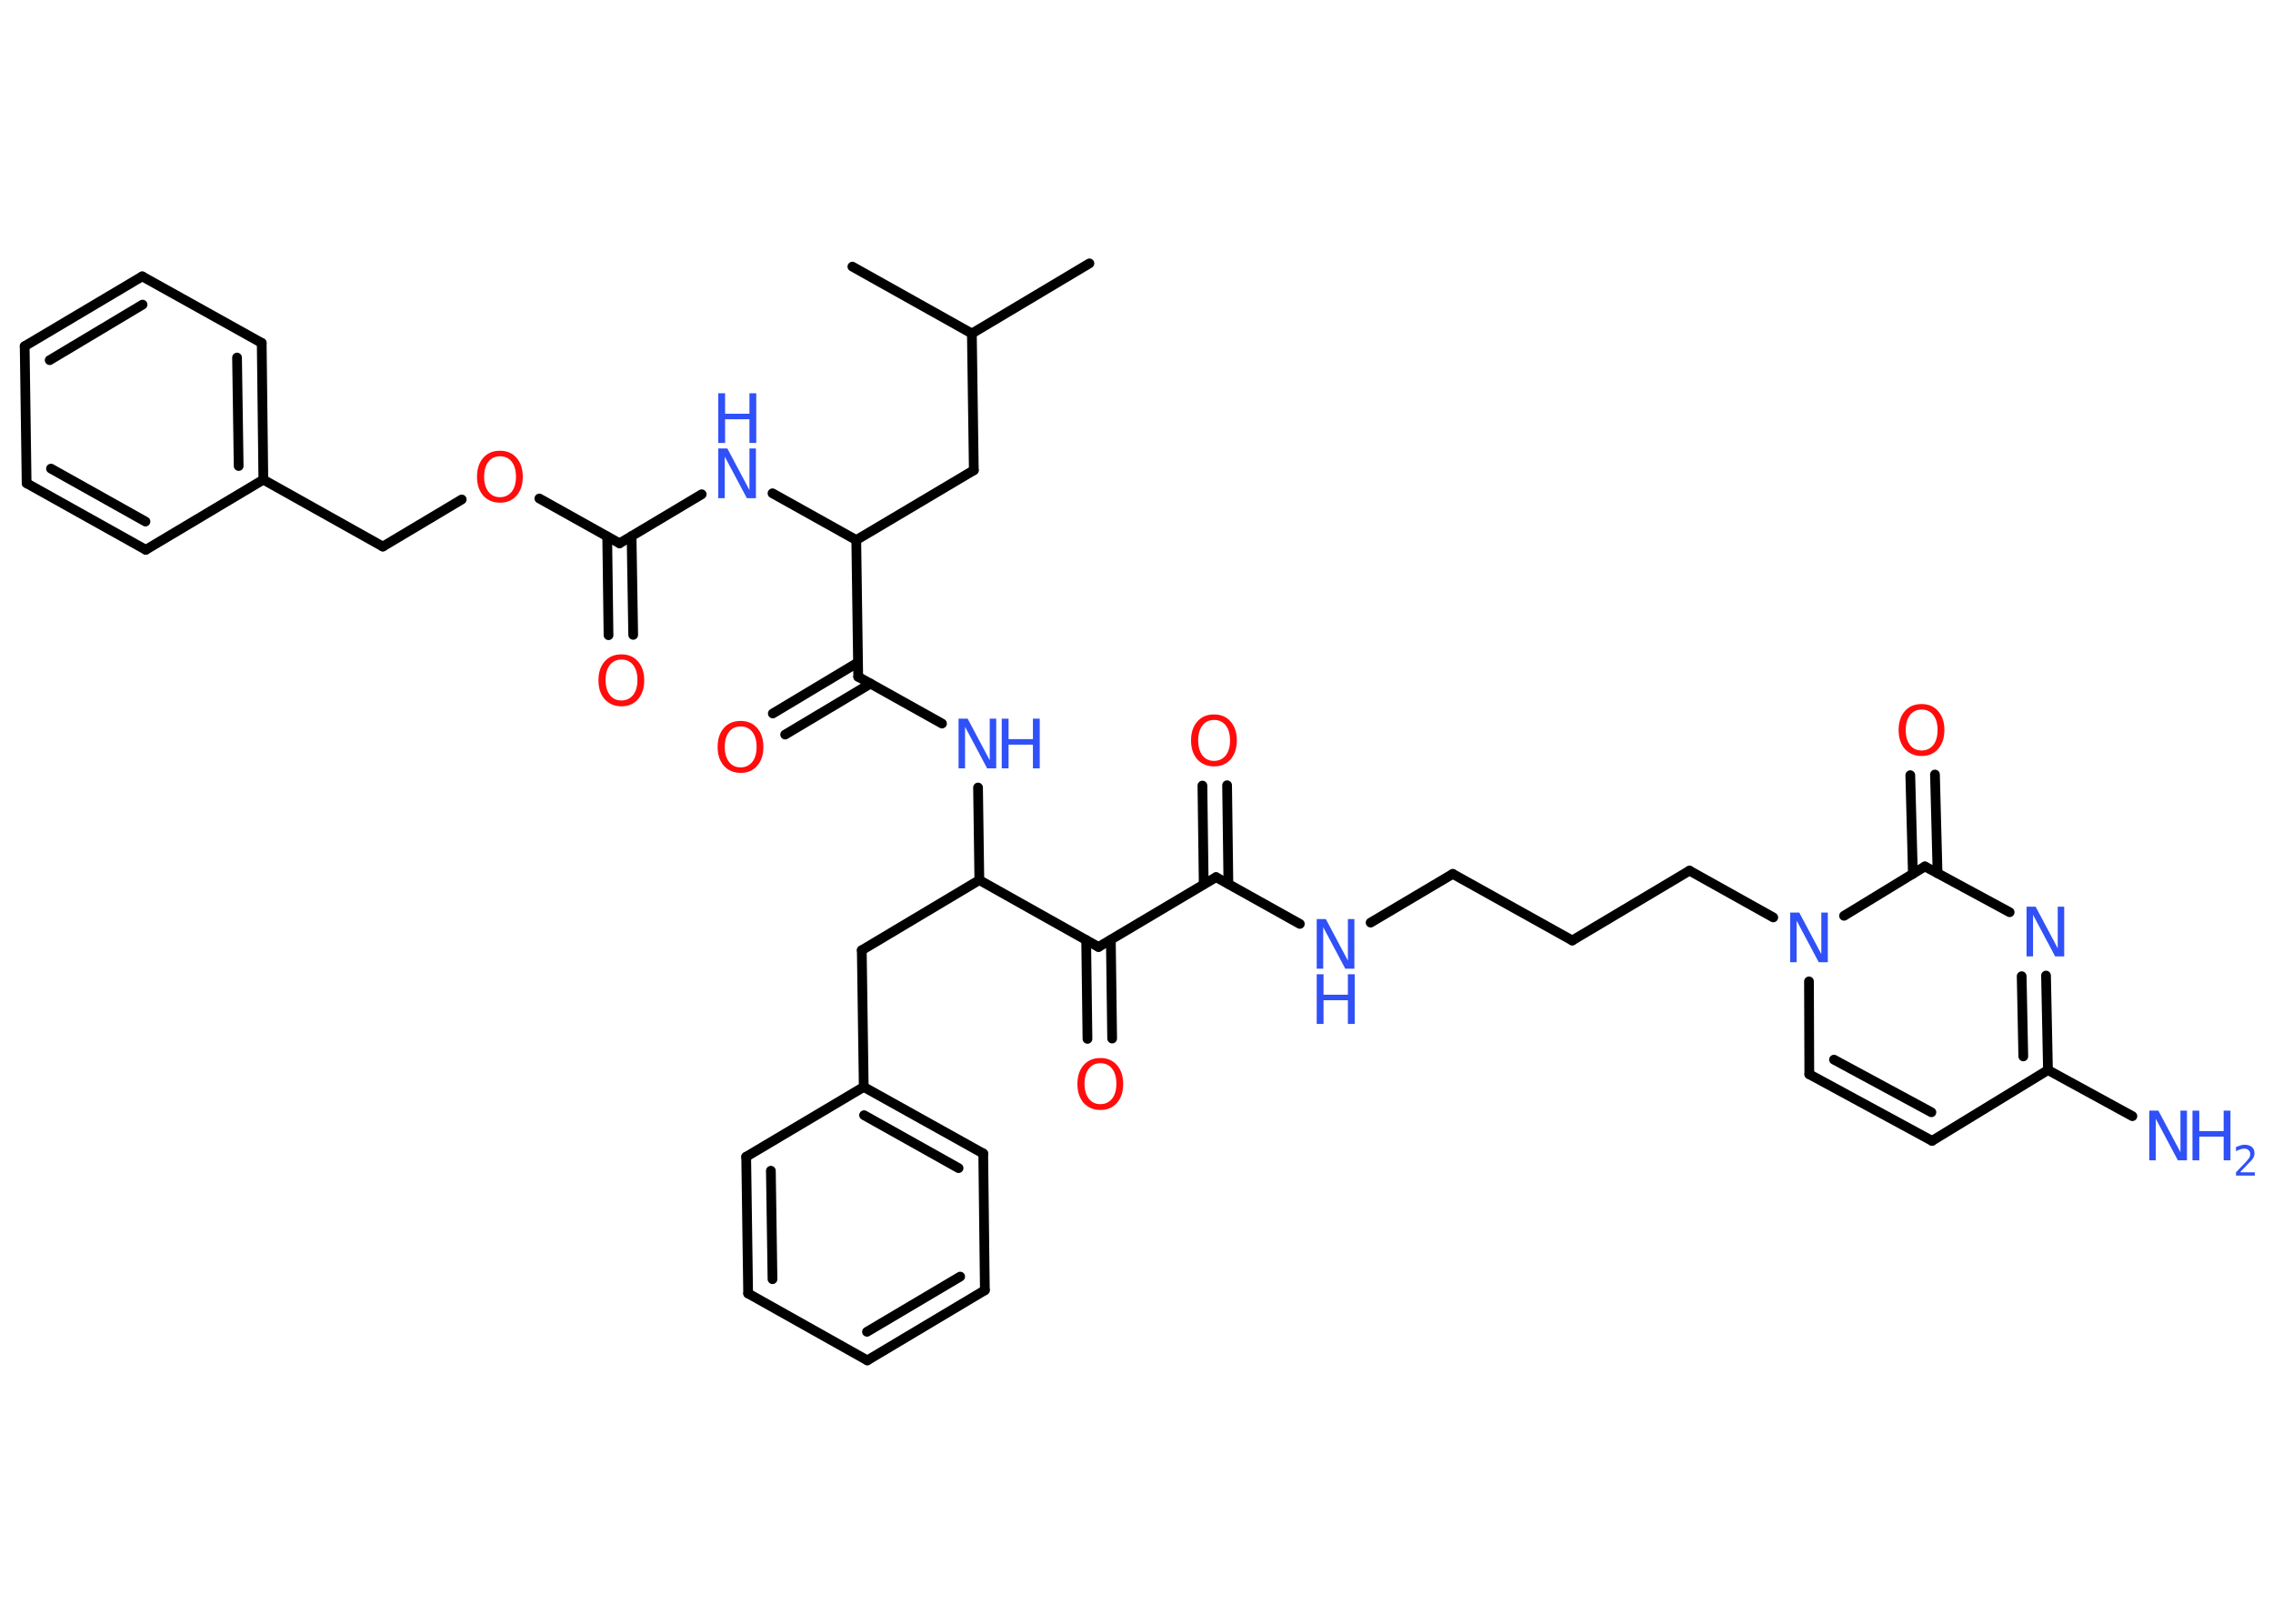 <?xml version='1.0' encoding='UTF-8'?>
<!DOCTYPE svg PUBLIC "-//W3C//DTD SVG 1.1//EN" "http://www.w3.org/Graphics/SVG/1.1/DTD/svg11.dtd">
<svg version='1.2' xmlns='http://www.w3.org/2000/svg' xmlns:xlink='http://www.w3.org/1999/xlink' width='70.0mm' height='50.0mm' viewBox='0 0 70.0 50.0'>
  <desc>Generated by the Chemistry Development Kit (http://github.com/cdk)</desc>
  <g stroke-linecap='round' stroke-linejoin='round' stroke='#000000' stroke-width='.3' fill='#3050F8'>
    <rect x='.0' y='.0' width='70.0' height='50.0' fill='#FFFFFF' stroke='none'/>
    <g id='mol1' class='mol'>
      <line id='mol1bnd1' class='bond' x1='26.25' y1='8.21' x2='29.93' y2='10.27'/>
      <line id='mol1bnd2' class='bond' x1='29.93' y1='10.27' x2='33.55' y2='8.11'/>
      <line id='mol1bnd3' class='bond' x1='29.93' y1='10.27' x2='29.99' y2='14.48'/>
      <line id='mol1bnd4' class='bond' x1='29.99' y1='14.48' x2='26.37' y2='16.63'/>
      <line id='mol1bnd5' class='bond' x1='26.37' y1='16.63' x2='23.79' y2='15.19'/>
      <line id='mol1bnd6' class='bond' x1='21.61' y1='15.22' x2='19.08' y2='16.73'/>
      <g id='mol1bnd7' class='bond'>
        <line x1='19.45' y1='16.51' x2='19.5' y2='19.55'/>
        <line x1='18.7' y1='16.52' x2='18.74' y2='19.56'/>
      </g>
      <line id='mol1bnd8' class='bond' x1='19.08' y1='16.73' x2='16.61' y2='15.35'/>
      <line id='mol1bnd9' class='bond' x1='14.22' y1='15.38' x2='11.79' y2='16.83'/>
      <line id='mol1bnd10' class='bond' x1='11.79' y1='16.83' x2='8.11' y2='14.77'/>
      <g id='mol1bnd11' class='bond'>
        <line x1='8.11' y1='14.77' x2='8.06' y2='10.56'/>
        <line x1='7.35' y1='14.35' x2='7.3' y2='11.01'/>
      </g>
      <line id='mol1bnd12' class='bond' x1='8.06' y1='10.56' x2='4.38' y2='8.51'/>
      <g id='mol1bnd13' class='bond'>
        <line x1='4.38' y1='8.51' x2='.76' y2='10.66'/>
        <line x1='4.39' y1='9.38' x2='1.53' y2='11.09'/>
      </g>
      <line id='mol1bnd14' class='bond' x1='.76' y1='10.66' x2='.82' y2='14.88'/>
      <g id='mol1bnd15' class='bond'>
        <line x1='.82' y1='14.88' x2='4.49' y2='16.93'/>
        <line x1='1.57' y1='14.43' x2='4.48' y2='16.06'/>
      </g>
      <line id='mol1bnd16' class='bond' x1='8.11' y1='14.77' x2='4.49' y2='16.93'/>
      <line id='mol1bnd17' class='bond' x1='26.37' y1='16.63' x2='26.43' y2='20.84'/>
      <g id='mol1bnd18' class='bond'>
        <line x1='26.81' y1='21.05' x2='24.18' y2='22.62'/>
        <line x1='26.42' y1='20.4' x2='23.8' y2='21.97'/>
      </g>
      <line id='mol1bnd19' class='bond' x1='26.43' y1='20.84' x2='29.01' y2='22.28'/>
      <line id='mol1bnd20' class='bond' x1='30.12' y1='24.25' x2='30.16' y2='27.1'/>
      <line id='mol1bnd21' class='bond' x1='30.16' y1='27.1' x2='26.54' y2='29.26'/>
      <line id='mol1bnd22' class='bond' x1='26.54' y1='29.26' x2='26.6' y2='33.47'/>
      <g id='mol1bnd23' class='bond'>
        <line x1='30.28' y1='35.52' x2='26.6' y2='33.47'/>
        <line x1='29.52' y1='35.97' x2='26.61' y2='34.34'/>
      </g>
      <line id='mol1bnd24' class='bond' x1='30.28' y1='35.52' x2='30.33' y2='39.73'/>
      <g id='mol1bnd25' class='bond'>
        <line x1='26.71' y1='41.89' x2='30.33' y2='39.73'/>
        <line x1='26.7' y1='41.01' x2='29.57' y2='39.31'/>
      </g>
      <line id='mol1bnd26' class='bond' x1='26.71' y1='41.89' x2='23.04' y2='39.83'/>
      <g id='mol1bnd27' class='bond'>
        <line x1='22.98' y1='35.62' x2='23.04' y2='39.83'/>
        <line x1='23.74' y1='36.05' x2='23.79' y2='39.39'/>
      </g>
      <line id='mol1bnd28' class='bond' x1='26.6' y1='33.47' x2='22.98' y2='35.62'/>
      <line id='mol1bnd29' class='bond' x1='30.16' y1='27.1' x2='33.83' y2='29.16'/>
      <g id='mol1bnd30' class='bond'>
        <line x1='34.21' y1='28.94' x2='34.25' y2='31.98'/>
        <line x1='33.45' y1='28.95' x2='33.49' y2='31.99'/>
      </g>
      <line id='mol1bnd31' class='bond' x1='33.83' y1='29.16' x2='37.45' y2='27.01'/>
      <g id='mol1bnd32' class='bond'>
        <line x1='37.07' y1='27.23' x2='37.03' y2='24.19'/>
        <line x1='37.83' y1='27.22' x2='37.79' y2='24.18'/>
      </g>
      <line id='mol1bnd33' class='bond' x1='37.45' y1='27.01' x2='40.03' y2='28.45'/>
      <line id='mol1bnd34' class='bond' x1='42.21' y1='28.41' x2='44.74' y2='26.91'/>
      <line id='mol1bnd35' class='bond' x1='44.74' y1='26.91' x2='48.42' y2='28.96'/>
      <line id='mol1bnd36' class='bond' x1='48.42' y1='28.96' x2='52.03' y2='26.81'/>
      <line id='mol1bnd37' class='bond' x1='52.03' y1='26.81' x2='54.61' y2='28.25'/>
      <line id='mol1bnd38' class='bond' x1='55.71' y1='30.22' x2='55.72' y2='33.08'/>
      <g id='mol1bnd39' class='bond'>
        <line x1='55.72' y1='33.08' x2='59.5' y2='35.13'/>
        <line x1='56.48' y1='32.63' x2='59.48' y2='34.25'/>
      </g>
      <line id='mol1bnd40' class='bond' x1='59.5' y1='35.13' x2='63.07' y2='32.95'/>
      <line id='mol1bnd41' class='bond' x1='63.07' y1='32.95' x2='65.67' y2='34.37'/>
      <g id='mol1bnd42' class='bond'>
        <line x1='63.07' y1='32.95' x2='63.01' y2='30.04'/>
        <line x1='62.31' y1='32.53' x2='62.26' y2='30.06'/>
      </g>
      <line id='mol1bnd43' class='bond' x1='61.89' y1='28.09' x2='59.28' y2='26.68'/>
      <line id='mol1bnd44' class='bond' x1='56.79' y1='28.2' x2='59.28' y2='26.68'/>
      <g id='mol1bnd45' class='bond'>
        <line x1='58.91' y1='26.91' x2='58.83' y2='23.87'/>
        <line x1='59.67' y1='26.89' x2='59.59' y2='23.85'/>
      </g>
      <g id='mol1atm6' class='atom'>
        <path d='M22.12 13.81h.28l.68 1.28v-1.28h.2v1.53h-.28l-.68 -1.28v1.28h-.2v-1.53z' stroke='none'/>
        <path d='M22.12 12.11h.21v.63h.75v-.63h.21v1.53h-.21v-.73h-.75v.73h-.21v-1.53z' stroke='none'/>
      </g>
      <path id='mol1atm8' class='atom' d='M19.14 20.31q-.23 .0 -.36 .17q-.13 .17 -.13 .46q.0 .29 .13 .46q.13 .17 .36 .17q.22 .0 .36 -.17q.13 -.17 .13 -.46q.0 -.29 -.13 -.46q-.13 -.17 -.36 -.17zM19.14 20.15q.32 .0 .51 .22q.19 .22 .19 .58q.0 .36 -.19 .58q-.19 .22 -.51 .22q-.32 .0 -.52 -.22q-.19 -.22 -.19 -.58q.0 -.36 .19 -.58q.19 -.22 .52 -.22z' stroke='none' fill='#FF0D0D'/>
      <path id='mol1atm9' class='atom' d='M15.4 14.05q-.23 .0 -.36 .17q-.13 .17 -.13 .46q.0 .29 .13 .46q.13 .17 .36 .17q.22 .0 .36 -.17q.13 -.17 .13 -.46q.0 -.29 -.13 -.46q-.13 -.17 -.36 -.17zM15.4 13.88q.32 .0 .51 .22q.19 .22 .19 .58q.0 .36 -.19 .58q-.19 .22 -.51 .22q-.32 .0 -.52 -.22q-.19 -.22 -.19 -.58q.0 -.36 .19 -.58q.19 -.22 .52 -.22z' stroke='none' fill='#FF0D0D'/>
      <path id='mol1atm18' class='atom' d='M22.81 22.37q-.23 .0 -.36 .17q-.13 .17 -.13 .46q.0 .29 .13 .46q.13 .17 .36 .17q.22 .0 .36 -.17q.13 -.17 .13 -.46q.0 -.29 -.13 -.46q-.13 -.17 -.36 -.17zM22.81 22.2q.32 .0 .51 .22q.19 .22 .19 .58q.0 .36 -.19 .58q-.19 .22 -.51 .22q-.32 .0 -.52 -.22q-.19 -.22 -.19 -.58q.0 -.36 .19 -.58q.19 -.22 .52 -.22z' stroke='none' fill='#FF0D0D'/>
      <g id='mol1atm19' class='atom'>
        <path d='M29.52 22.13h.28l.68 1.28v-1.28h.2v1.53h-.28l-.68 -1.28v1.28h-.2v-1.53z' stroke='none'/>
        <path d='M30.85 22.13h.21v.63h.75v-.63h.21v1.53h-.21v-.73h-.75v.73h-.21v-1.53z' stroke='none'/>
      </g>
      <path id='mol1atm29' class='atom' d='M33.89 32.74q-.23 .0 -.36 .17q-.13 .17 -.13 .46q.0 .29 .13 .46q.13 .17 .36 .17q.22 .0 .36 -.17q.13 -.17 .13 -.46q.0 -.29 -.13 -.46q-.13 -.17 -.36 -.17zM33.89 32.58q.32 .0 .51 .22q.19 .22 .19 .58q.0 .36 -.19 .58q-.19 .22 -.51 .22q-.32 .0 -.52 -.22q-.19 -.22 -.19 -.58q.0 -.36 .19 -.58q.19 -.22 .52 -.22z' stroke='none' fill='#FF0D0D'/>
      <path id='mol1atm31' class='atom' d='M37.39 22.17q-.23 .0 -.36 .17q-.13 .17 -.13 .46q.0 .29 .13 .46q.13 .17 .36 .17q.22 .0 .36 -.17q.13 -.17 .13 -.46q.0 -.29 -.13 -.46q-.13 -.17 -.36 -.17zM37.39 22.0q.32 .0 .51 .22q.19 .22 .19 .58q.0 .36 -.19 .58q-.19 .22 -.51 .22q-.32 .0 -.52 -.22q-.19 -.22 -.19 -.58q.0 -.36 .19 -.58q.19 -.22 .52 -.22z' stroke='none' fill='#FF0D0D'/>
      <g id='mol1atm32' class='atom'>
        <path d='M40.55 28.3h.28l.68 1.28v-1.28h.2v1.53h-.28l-.68 -1.28v1.28h-.2v-1.53z' stroke='none'/>
        <path d='M40.55 30.0h.21v.63h.75v-.63h.21v1.53h-.21v-.73h-.75v.73h-.21v-1.53z' stroke='none'/>
      </g>
      <path id='mol1atm36' class='atom' d='M55.13 28.1h.28l.68 1.28v-1.28h.2v1.53h-.28l-.68 -1.28v1.28h-.2v-1.53z' stroke='none'/>
      <g id='mol1atm40' class='atom'>
        <path d='M66.19 34.2h.28l.68 1.28v-1.28h.2v1.53h-.28l-.68 -1.28v1.28h-.2v-1.53z' stroke='none'/>
        <path d='M67.52 34.2h.21v.63h.75v-.63h.21v1.53h-.21v-.73h-.75v.73h-.21v-1.53z' stroke='none'/>
        <path d='M69.01 36.1h.43v.1h-.58v-.1q.07 -.07 .19 -.2q.12 -.12 .15 -.16q.06 -.07 .08 -.11q.02 -.05 .02 -.09q.0 -.07 -.05 -.12q-.05 -.05 -.13 -.05q-.06 .0 -.12 .02q-.06 .02 -.14 .06v-.13q.08 -.03 .14 -.05q.07 -.02 .12 -.02q.14 .0 .23 .07q.08 .07 .08 .19q.0 .06 -.02 .11q-.02 .05 -.08 .12q-.02 .02 -.1 .1q-.08 .09 -.23 .24z' stroke='none'/>
      </g>
      <path id='mol1atm41' class='atom' d='M62.41 27.92h.28l.68 1.28v-1.28h.2v1.53h-.28l-.68 -1.28v1.28h-.2v-1.53z' stroke='none'/>
      <path id='mol1atm43' class='atom' d='M59.18 21.85q-.23 .0 -.36 .17q-.13 .17 -.13 .46q.0 .29 .13 .46q.13 .17 .36 .17q.22 .0 .36 -.17q.13 -.17 .13 -.46q.0 -.29 -.13 -.46q-.13 -.17 -.36 -.17zM59.18 21.68q.32 .0 .51 .22q.19 .22 .19 .58q.0 .36 -.19 .58q-.19 .22 -.51 .22q-.32 .0 -.52 -.22q-.19 -.22 -.19 -.58q.0 -.36 .19 -.58q.19 -.22 .52 -.22z' stroke='none' fill='#FF0D0D'/>
    </g>
  </g>
</svg>
